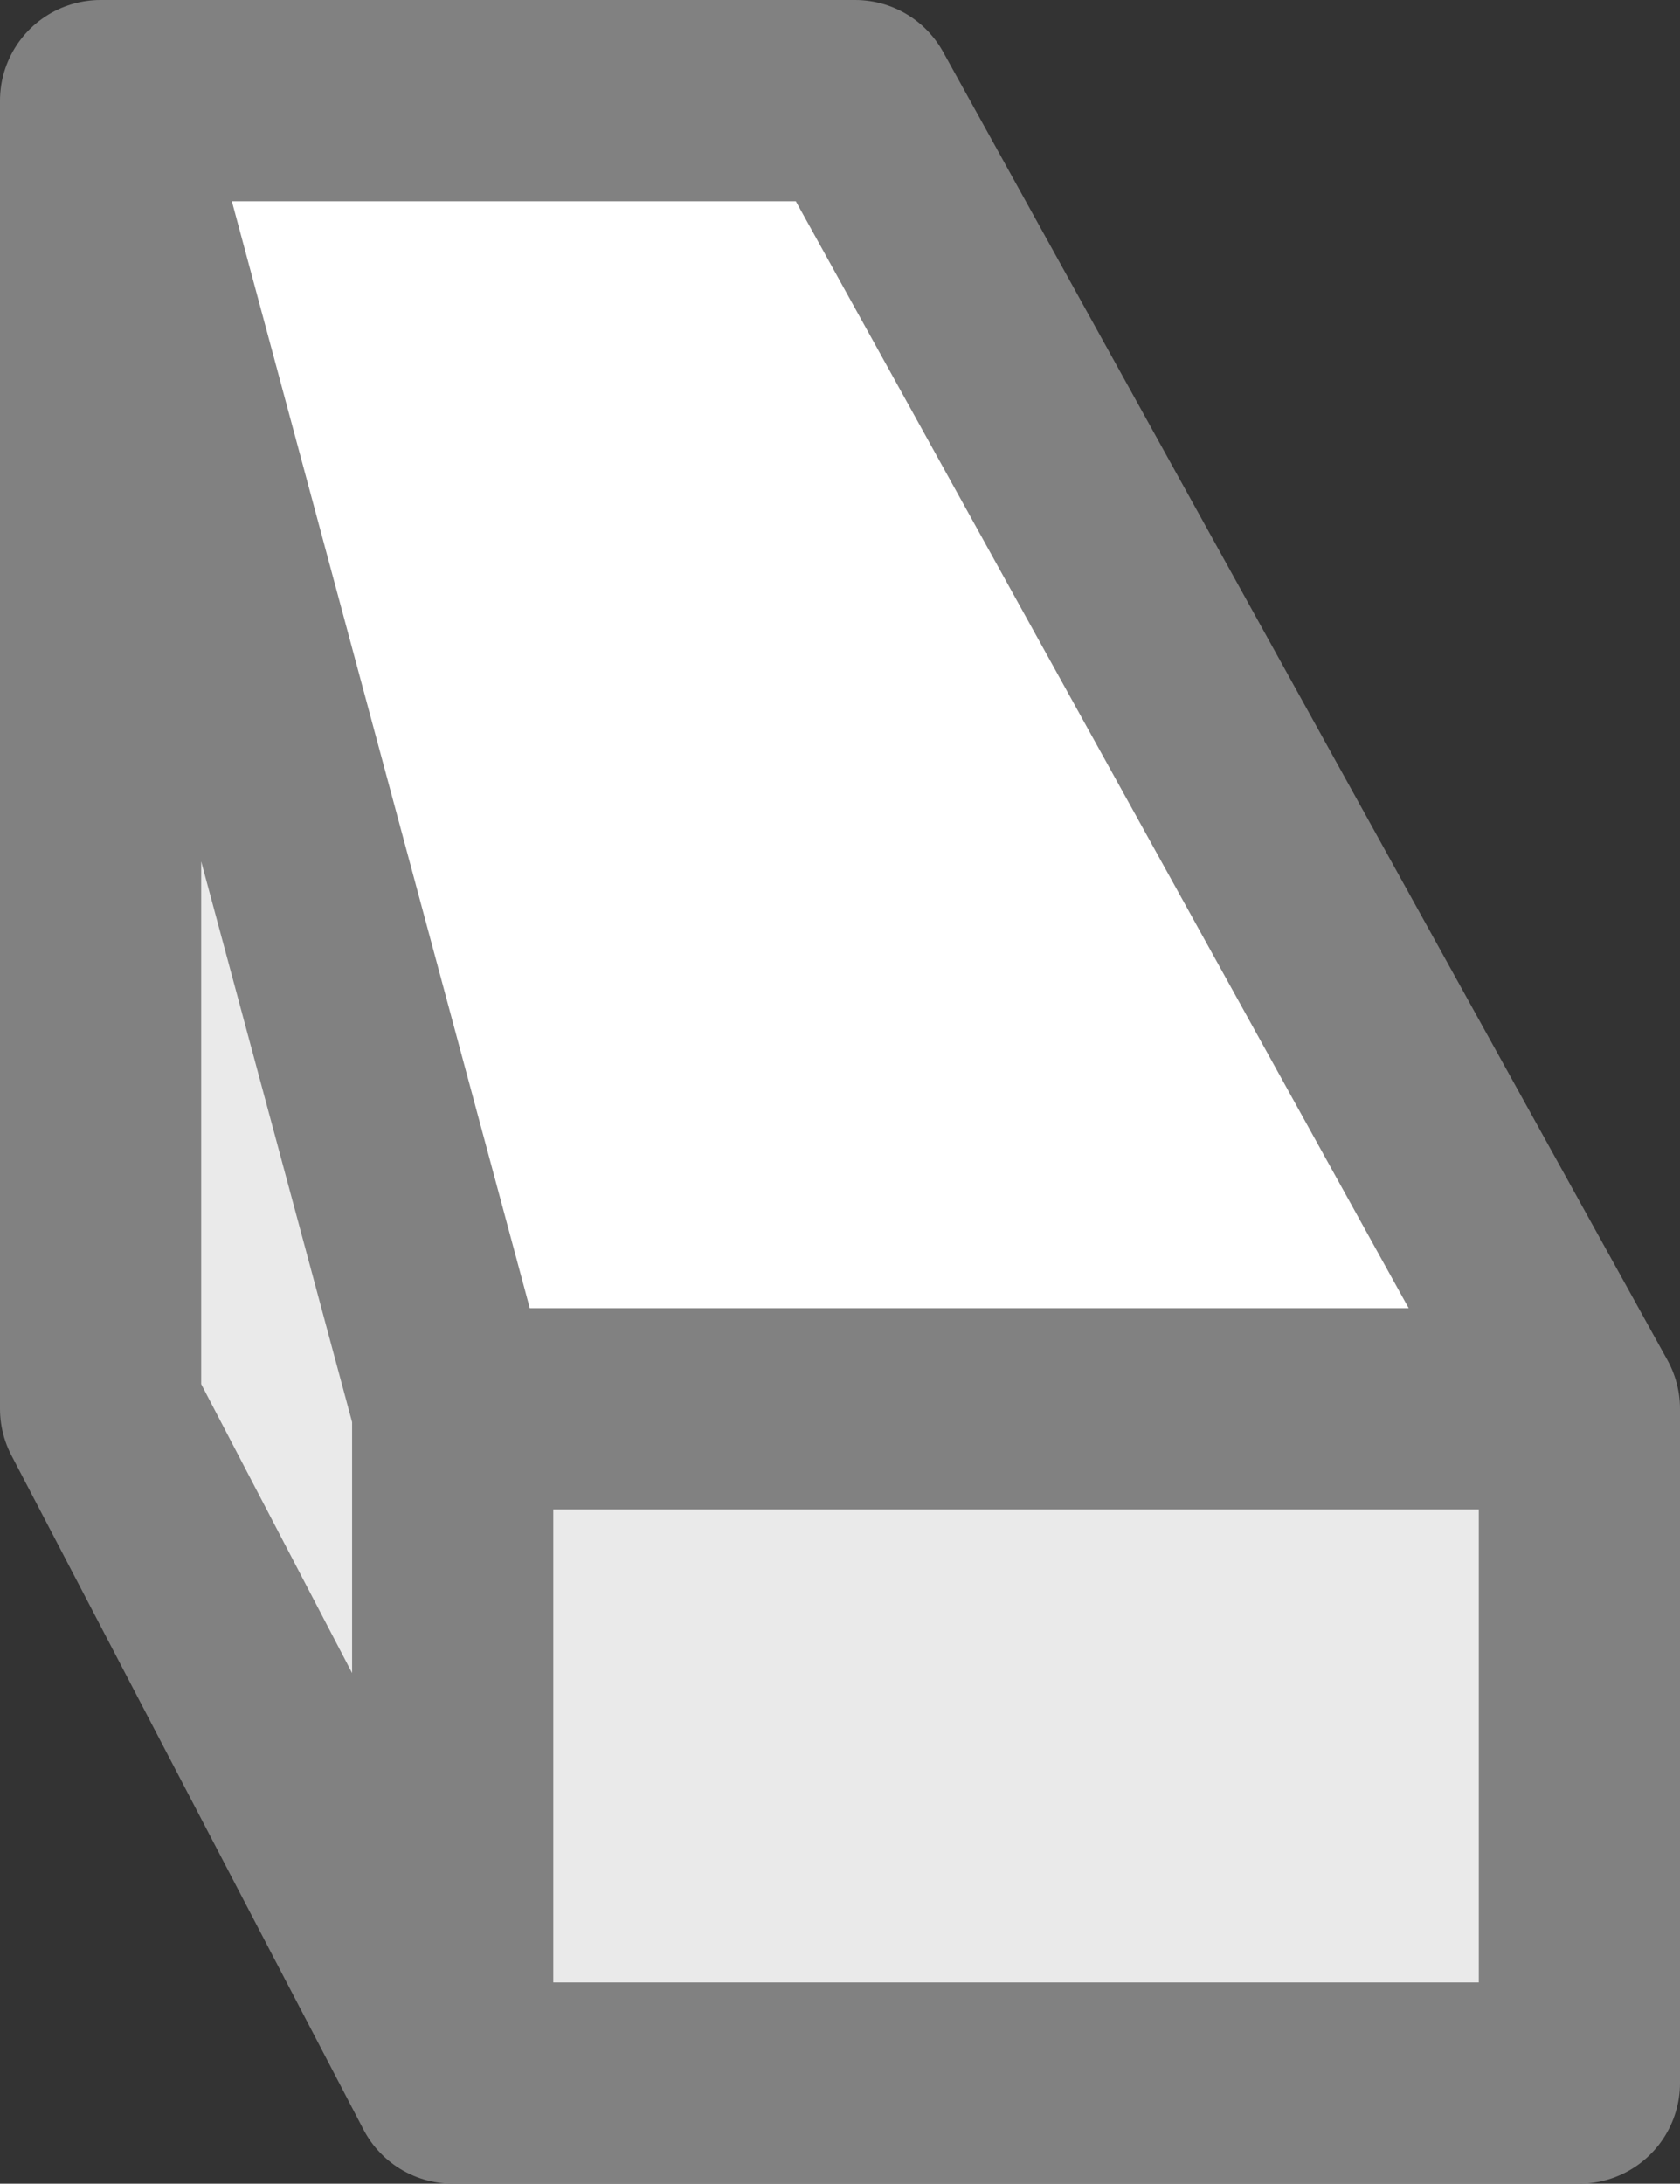 <?xml version="1.0" encoding="UTF-8" standalone="no"?>
<svg xmlns:ffdec="https://www.free-decompiler.com/flash" xmlns:xlink="http://www.w3.org/1999/xlink" ffdec:objectType="shape" height="10.85px" width="8.35px" xmlns="http://www.w3.org/2000/svg">
  <rect width="100%" height="100%" fill="#333333" stroke="none"/>
  <g transform="matrix(1.0, 0.0, 0.0, 1.0, 0.5, 0.5)">
    <path d="M7.35 6.5 L7.35 9.85 1.75 9.85 1.75 6.5 1.75 9.85 0.0 6.5 0.0 0.0 1.75 6.5 7.35 6.5" fill="#eaeaea" fill-rule="evenodd" stroke="none"/>
    <path d="M7.35 6.5 L1.75 6.5 0.0 0.0 3.75 0.0 7.35 6.5" fill="#ffffff" fill-rule="evenodd" stroke="none"/>
    <path d="M1.75 9.85 L7.35 9.85 7.35 6.5 1.75 6.5 1.75 9.85 0.0 6.5 0.0 0.0 3.75 0.0 7.35 6.5 M1.75 6.5 L0.0 0.0" fill="none" stroke="#818181" stroke-linecap="round" stroke-linejoin="round" stroke-width="1.0"/>
  </g>
</svg>
